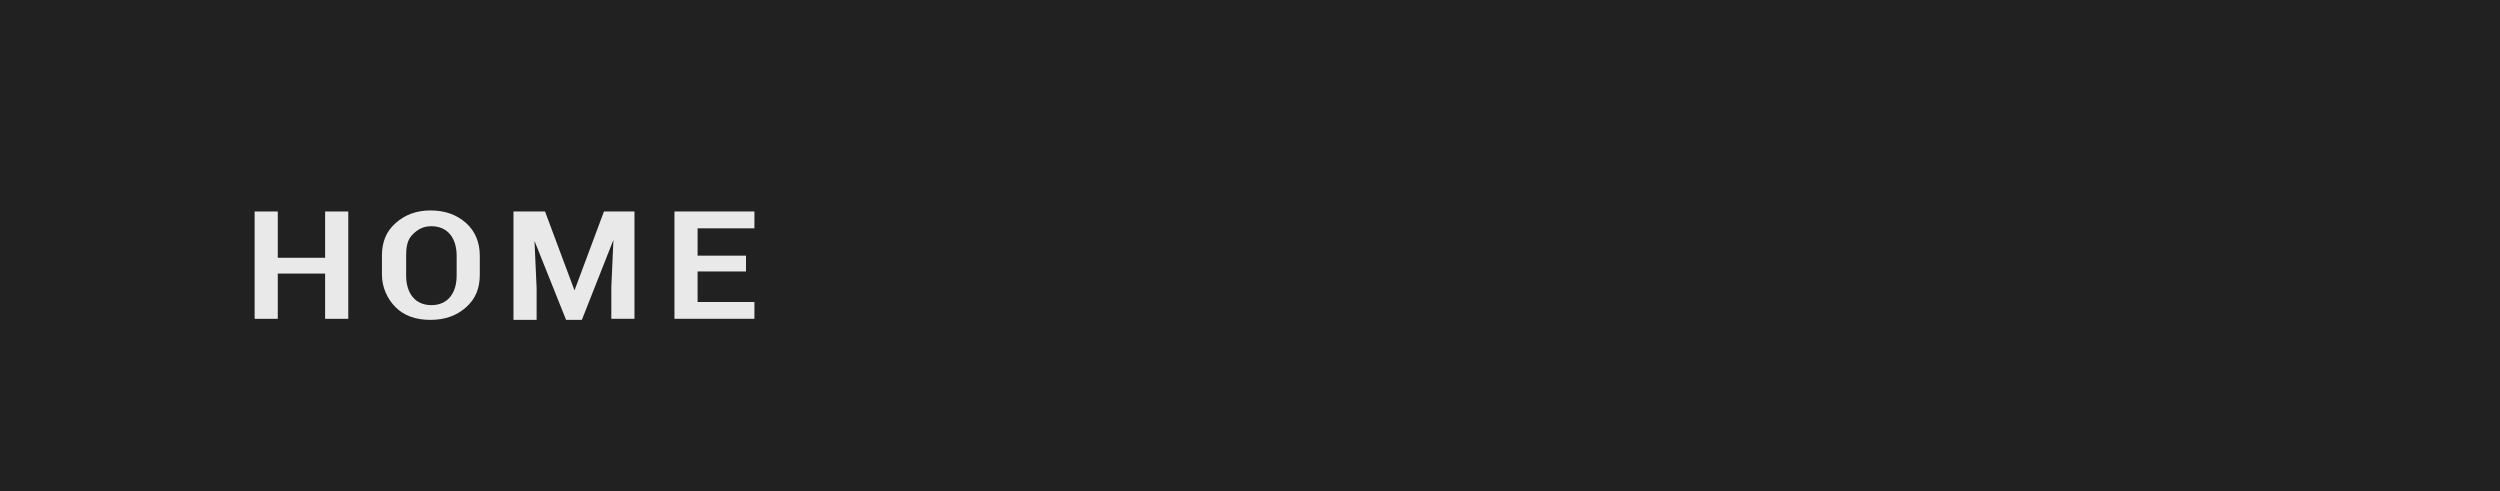 <!-- Generator: Adobe Illustrator 18.0.0, SVG Export Plug-In  -->
<svg version="1.1"
	 xmlns="http://www.w3.org/2000/svg" xmlns:xlink="http://www.w3.org/1999/xlink" xmlns:a="http://ns.adobe.com/AdobeSVGViewerExtensions/3.0/"
	 x="0px" y="0px" width="237.6px" height="46.7px" viewBox="0 0 237.6 46.7" enable-background="new 0 0 237.6 46.7"
	 xml:space="preserve">
<rect x="0" y="0" width="237.6" height="46.7" fill="#808080" stroke="none"/>
<defs>
</defs>
<g>
	<g opacity="0.74">
		<rect x="0" y="0" width="237.6" height="46.7"/>
	</g>
	<g opacity="0.9">
		<path fill="#FFFFFF" d="M33.1,30.3h-2.2v-4.3h-4.5v4.3h-2.2V20.1h2.2v4.4h4.5v-4.4h2.2V30.3z"/>
		<path fill="#FFFFFF" d="M45.6,26.1c0,1.3-0.4,2.3-1.3,3.1c-0.9,0.8-2,1.2-3.4,1.2c-1.4,0-2.5-0.4-3.3-1.2s-1.3-1.9-1.3-3.1v-1.8
			c0-1.3,0.4-2.3,1.3-3.1s2-1.2,3.3-1.2c1.4,0,2.5,0.4,3.4,1.2c0.9,0.8,1.3,1.9,1.3,3.1V26.1z M43.4,24.3c0-0.8-0.2-1.5-0.6-2
			c-0.4-0.5-1-0.8-1.8-0.8c-0.8,0-1.3,0.3-1.8,0.8s-0.6,1.2-0.6,2v1.9c0,0.8,0.2,1.5,0.6,2c0.4,0.5,1,0.8,1.8,0.8
			c0.8,0,1.4-0.3,1.8-0.8c0.4-0.5,0.6-1.2,0.6-2V24.3z"/>
		<path fill="#FFFFFF" d="M51.8,20.1l2.8,7.5h0l2.8-7.5h2.9v10.2h-2.2v-3l0.2-4.5l0,0l-3,7.6h-1.5l-3-7.5l0,0l0.2,4.5v3h-2.2V20.1
			H51.8z"/>
		<path fill="#FFFFFF" d="M70.9,25.8h-4.6v2.9h5.4v1.6h-7.6V20.1h7.6v1.6h-5.4v2.6h4.6V25.8z"/>
	</g>
</g>
</svg>
